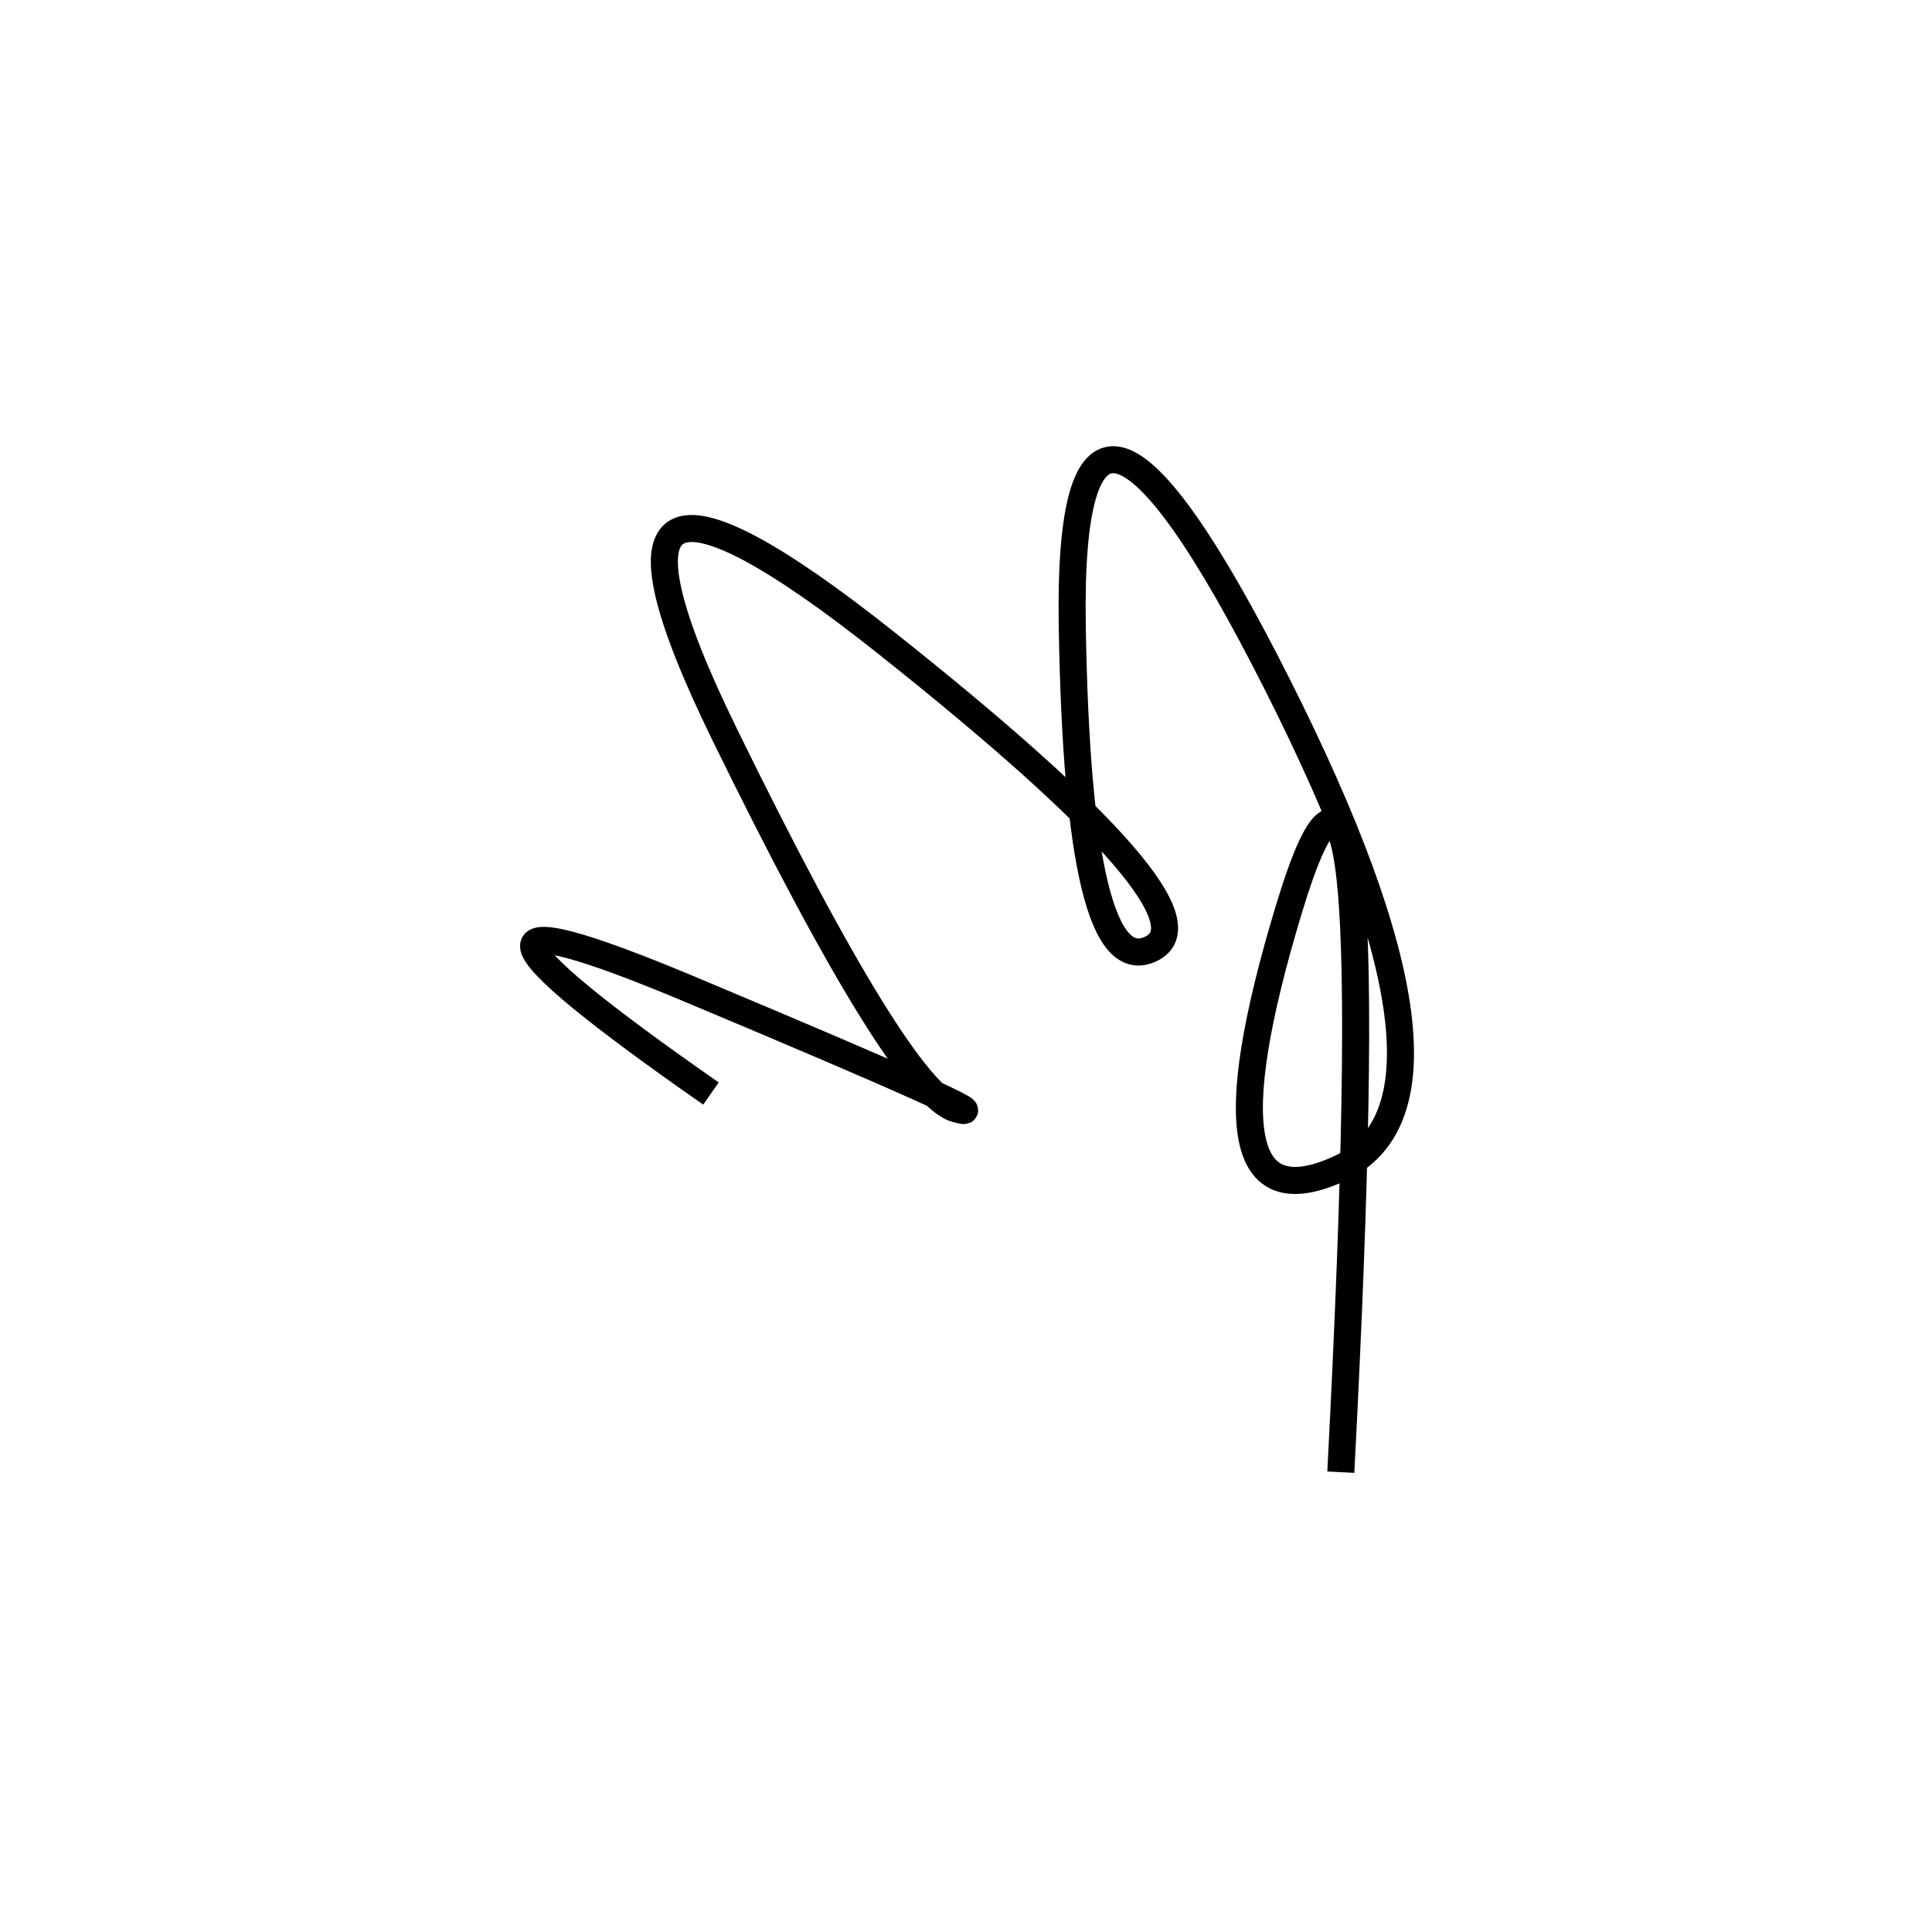 <svg xmlns="http://www.w3.org/2000/svg" viewBox="-22 -10 500 500"><rect x="-250" y="-250" width="1000" height="1000" fill="#fff"></rect><path d="M325 371 Q337 141 311.5 225.5 Q286 310 324.5 292.5 Q363 275 308.5 167 Q254 59 255.5 152 Q257 245 276 235.5 Q295 226 207.5 156.5 Q120 87 165.5 180 Q211 273 225.5 277 Q240 281 156.5 246 Q73 211 162 273" style="stroke:hsl(223, 74%, 57%); stroke-width:7px; fill: none;"></path></svg>